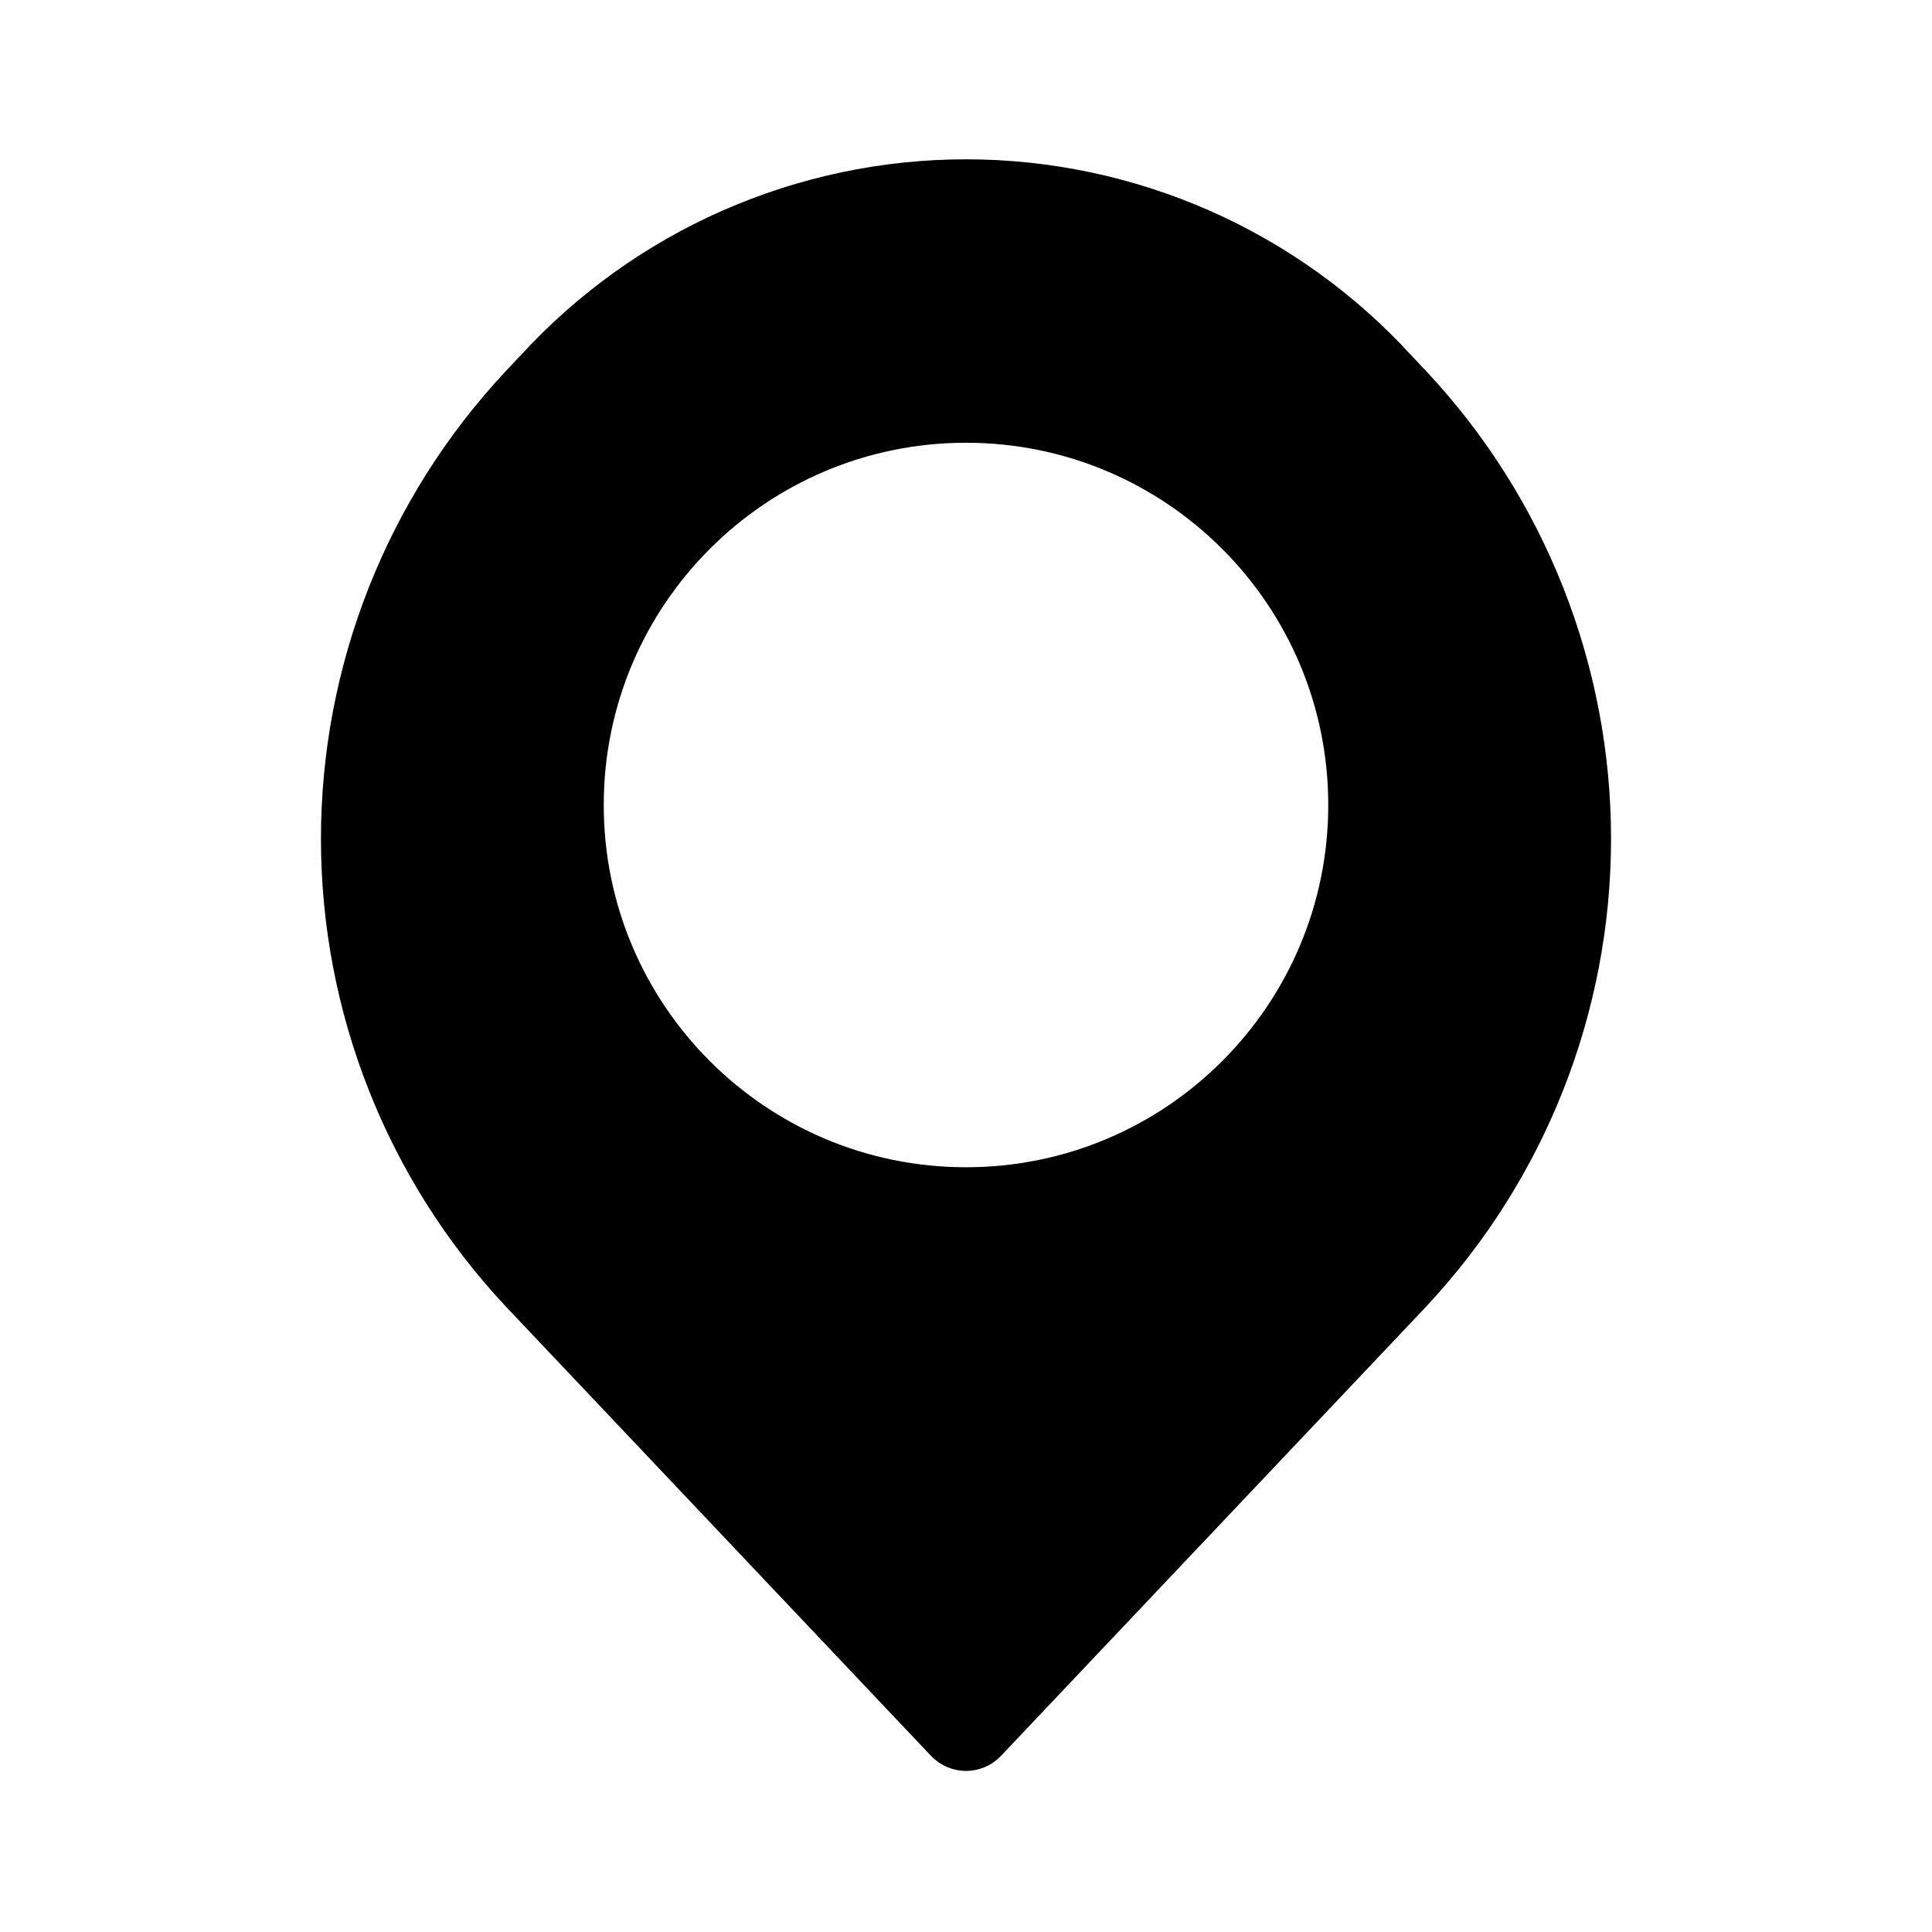 <svg width="24" height="24" viewBox="0 0 24 24"  xmlns="http://www.w3.org/2000/svg">
<path fill-rule="evenodd" clip-rule="evenodd" d="M12 1.979C10.957 1.979 9.927 2.197 8.973 2.617C8.021 3.037 7.166 3.651 6.464 4.419L6.277 4.616L6.275 4.619C4.805 6.193 3.987 8.266 3.987 10.42C3.987 12.574 4.805 14.647 6.275 16.221L11.573 21.82L11.58 21.827C11.692 21.937 11.843 21.999 12 21.999C12.157 21.999 12.308 21.937 12.42 21.827L12.427 21.82L17.723 16.224L17.725 16.221C19.195 14.647 20.013 12.574 20.013 10.42C20.013 8.266 19.195 6.193 17.725 4.619L17.536 4.419C16.834 3.651 15.979 3.037 15.027 2.617C14.073 2.197 13.042 1.979 12 1.979ZM12 14.5C14.485 14.5 16.5 12.485 16.5 10C16.5 7.515 14.485 5.5 12 5.5C9.515 5.5 7.5 7.515 7.5 10C7.5 12.485 9.515 14.5 12 14.5Z" />
</svg>
